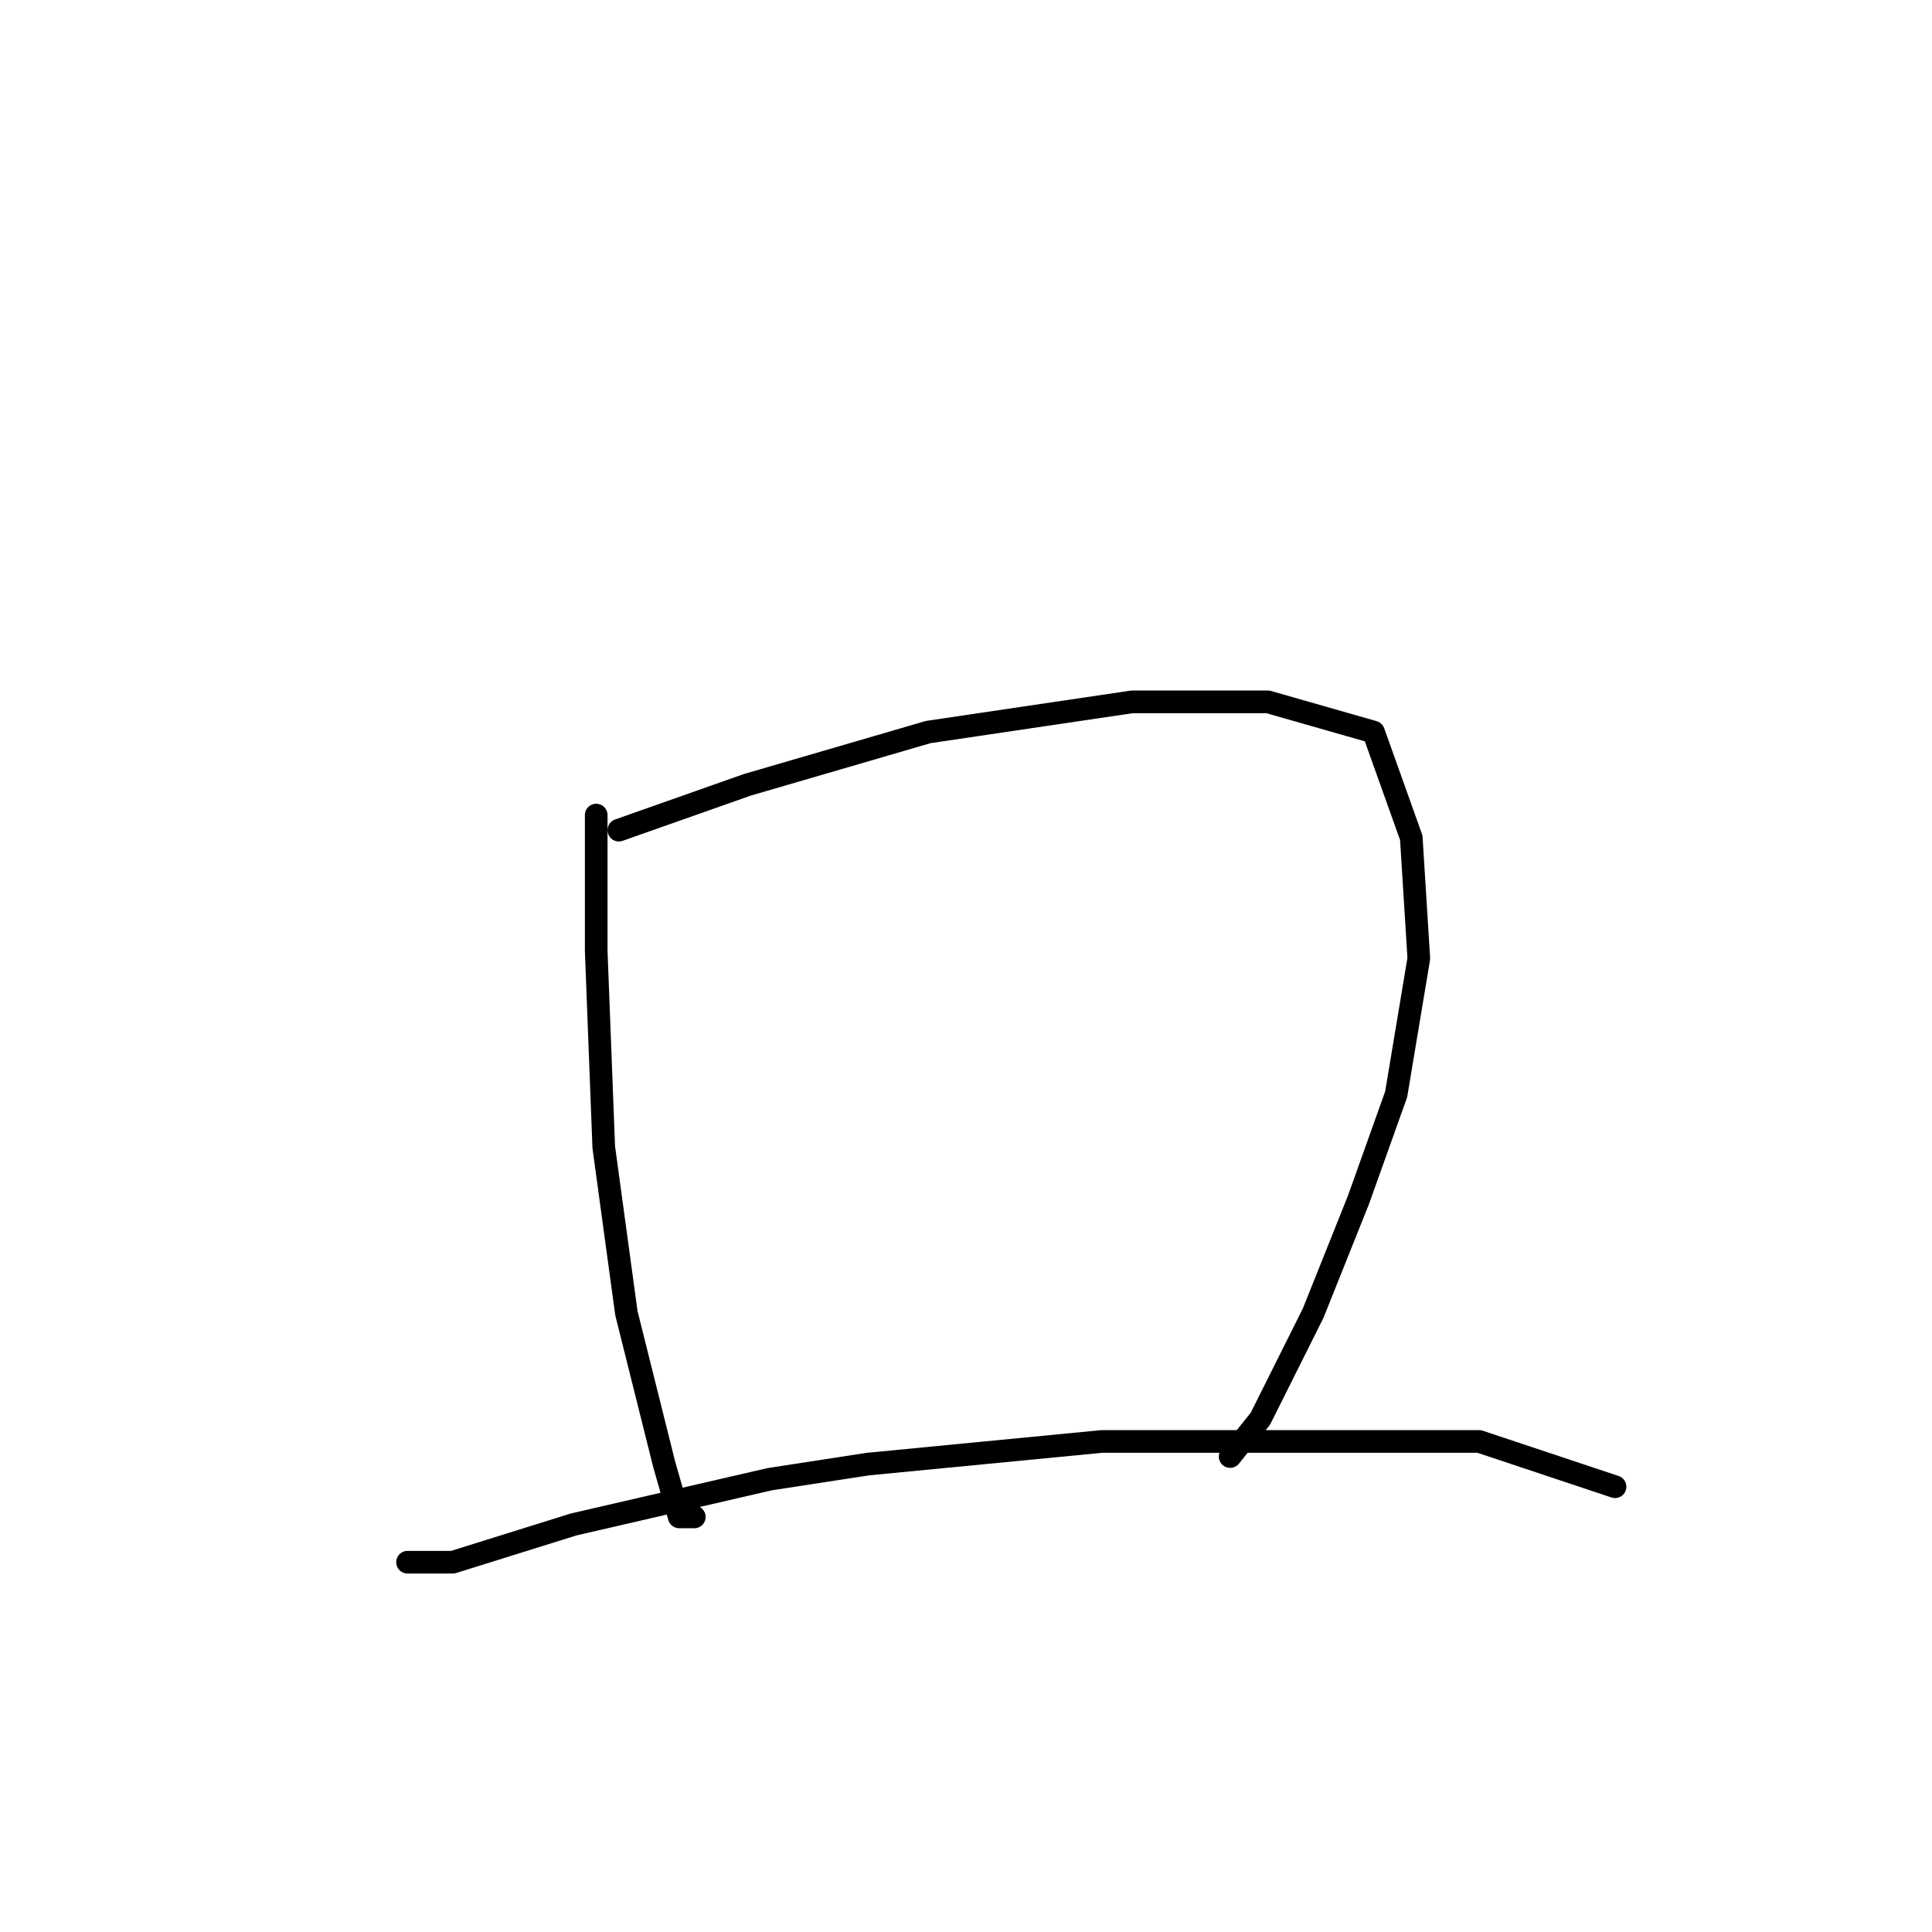 <?xml version="1.0" standalone="no"?>
    <svg width="256" height="256" xmlns="http://www.w3.org/2000/svg" version="1.1">
    <polyline stroke="black" stroke-width="3" stroke-linecap="round" fill="transparent" stroke-linejoin="round" points="79 108 79 126 80 152 83 174 85 182 88 194 90 201 92 201 92 201 " />
        <polyline stroke="black" stroke-width="3" stroke-linecap="round" fill="transparent" stroke-linejoin="round" points="82 110 99 104 123 97 150 93 168 93 182 97 187 111 188 127 185 145 180 159 174 174 167 188 163 193 163 193 " />
        <polyline stroke="black" stroke-width="3" stroke-linecap="round" fill="transparent" stroke-linejoin="round" points="54 207 60 207 76 202 102 196 115 194 146 191 175 191 196 191 214 197 214 197 " />
        </svg>